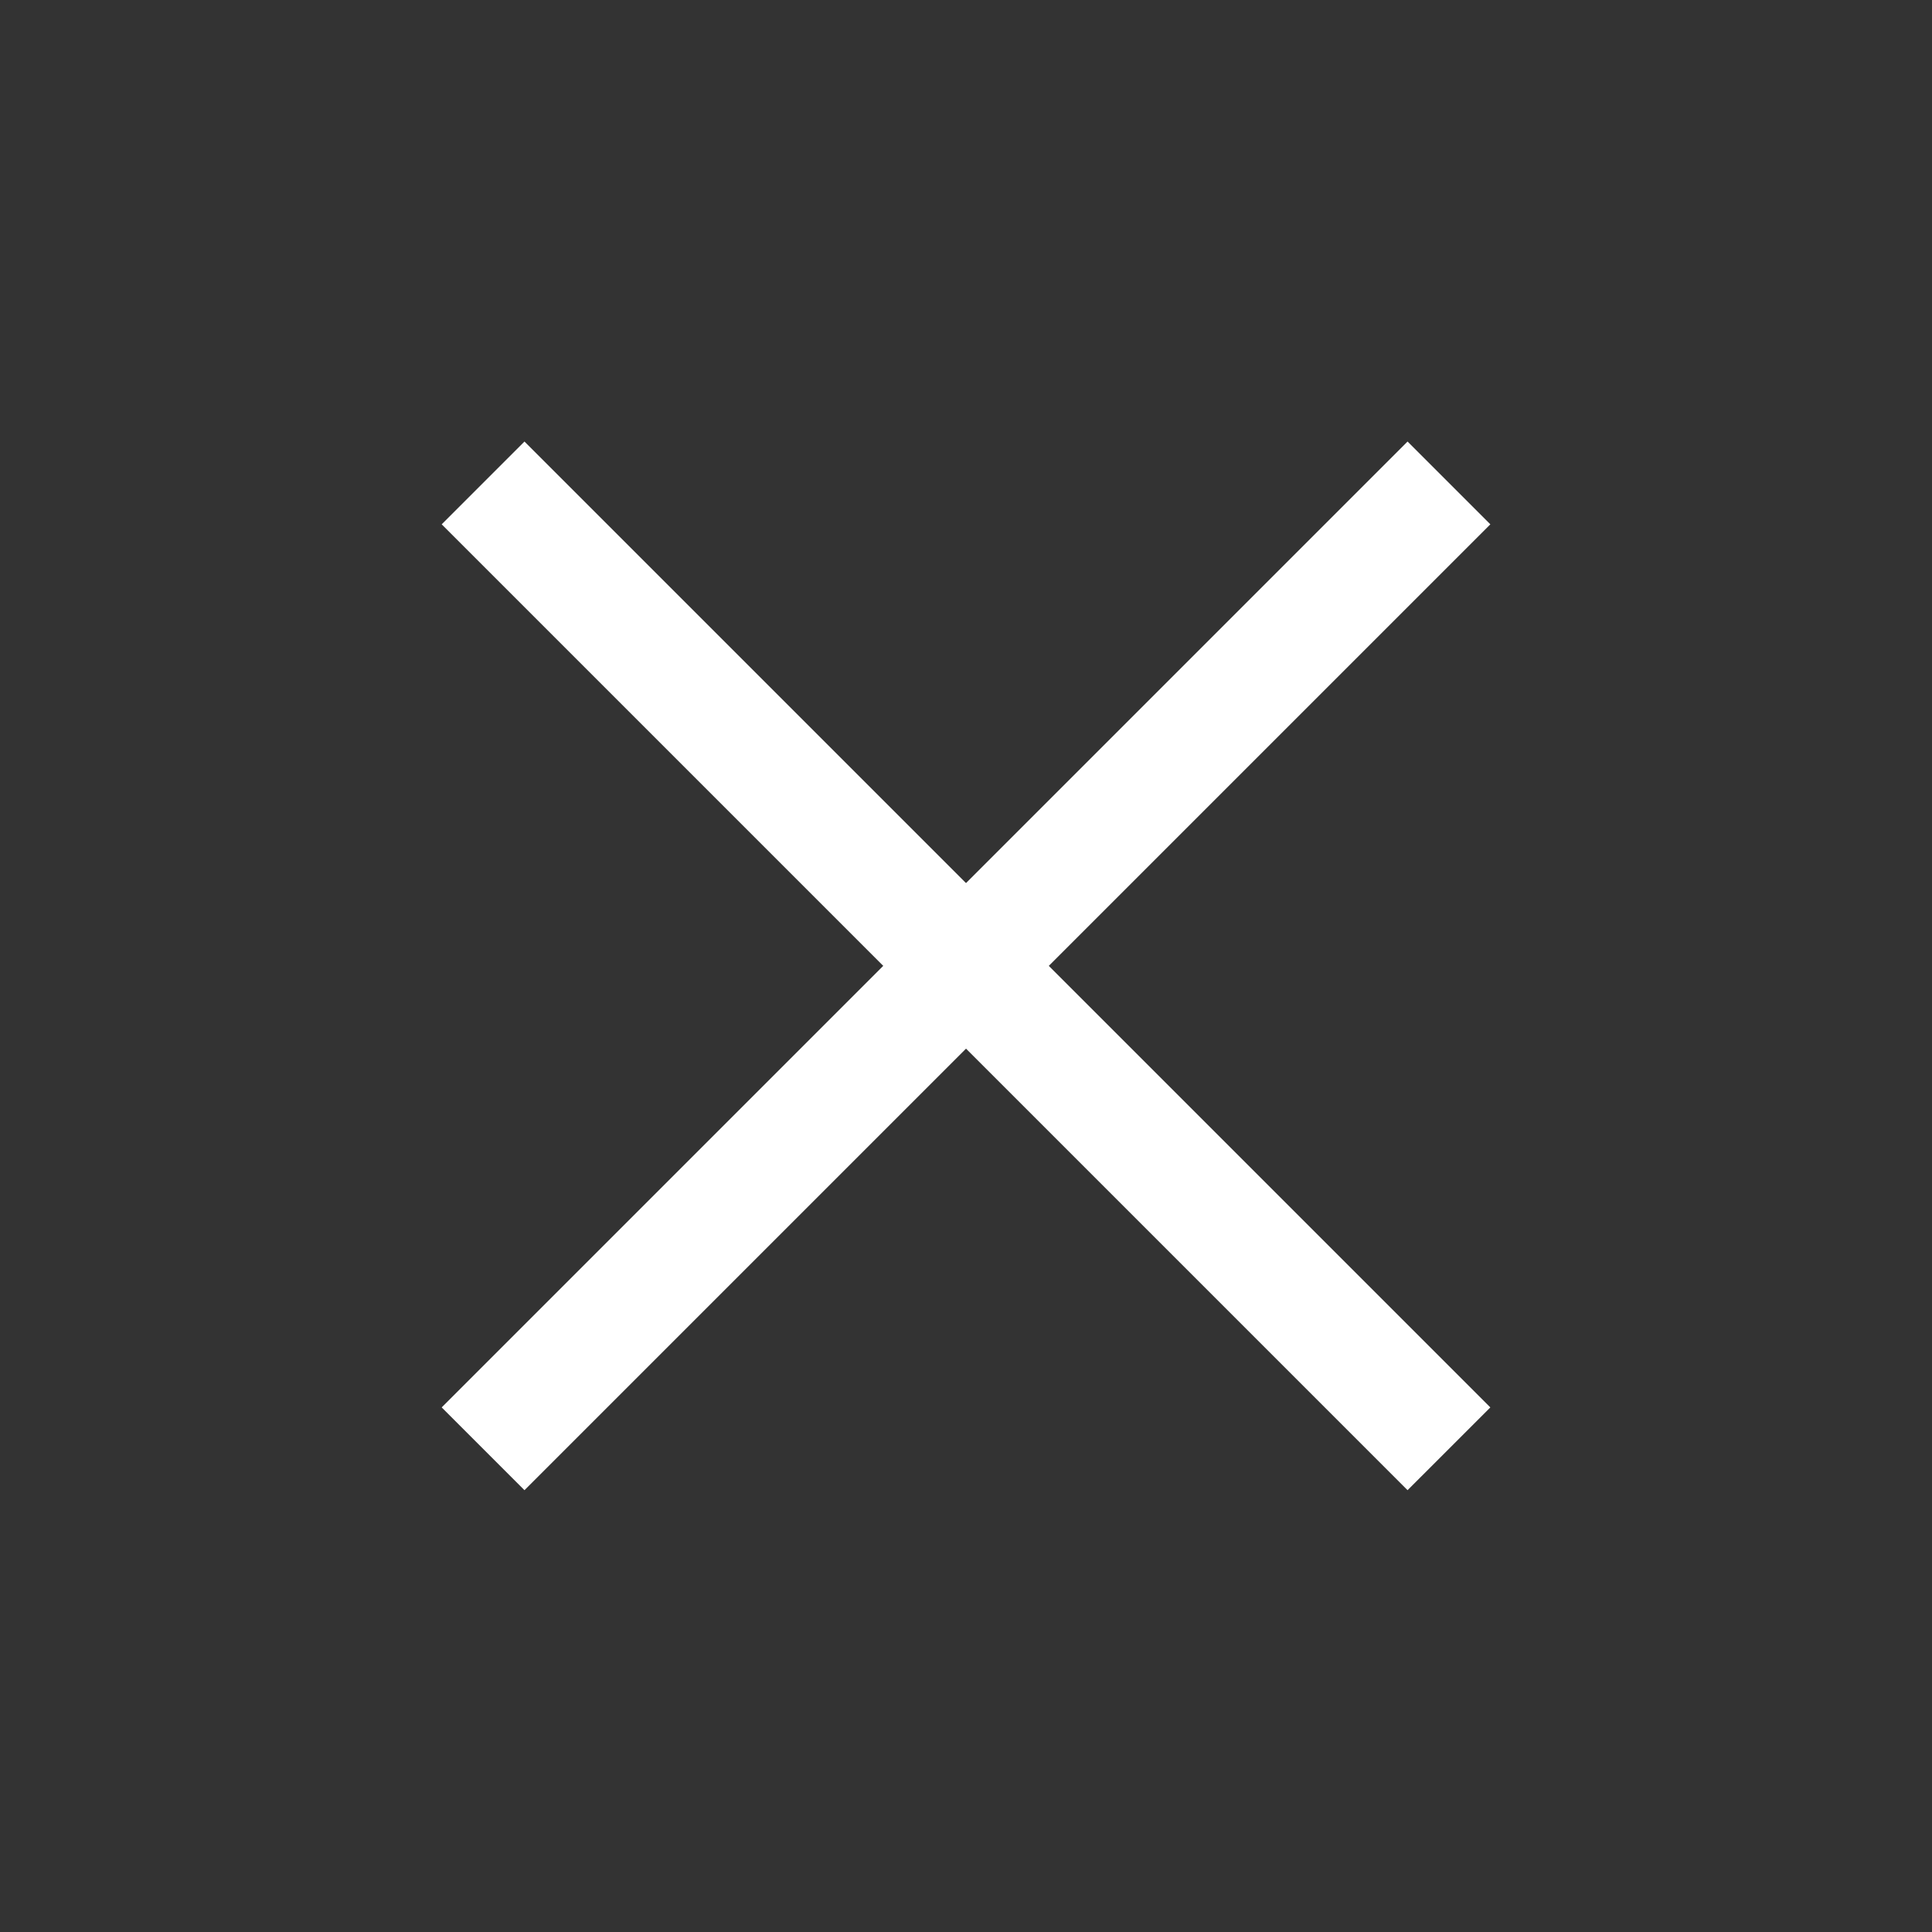 <?xml version="1.0" encoding="utf-8"?>
<svg width="49.497" height="49.498" viewBox="0 0 49.497 49.498" fill="none" xmlns="http://www.w3.org/2000/svg">
  <rect x="0" y="0" width="49.497" height="49.498" fill="#333333" stroke="none"/>
  <g id="close" transform="matrix(0.707 0.707 -0.707 0.707 24.749 0)">
    <path id="Rectangle 67" d="M0 0L3 0L3 35L0 35L0 0Z" fill="#fff" fill-rule="evenodd" transform="translate(16 0)" />
    <path id="Rectangle 68" d="M0 0L35 0L35 3L0 3L0 0Z" fill="#fff" fill-rule="evenodd" transform="translate(0 16)" />
  </g>
</svg>